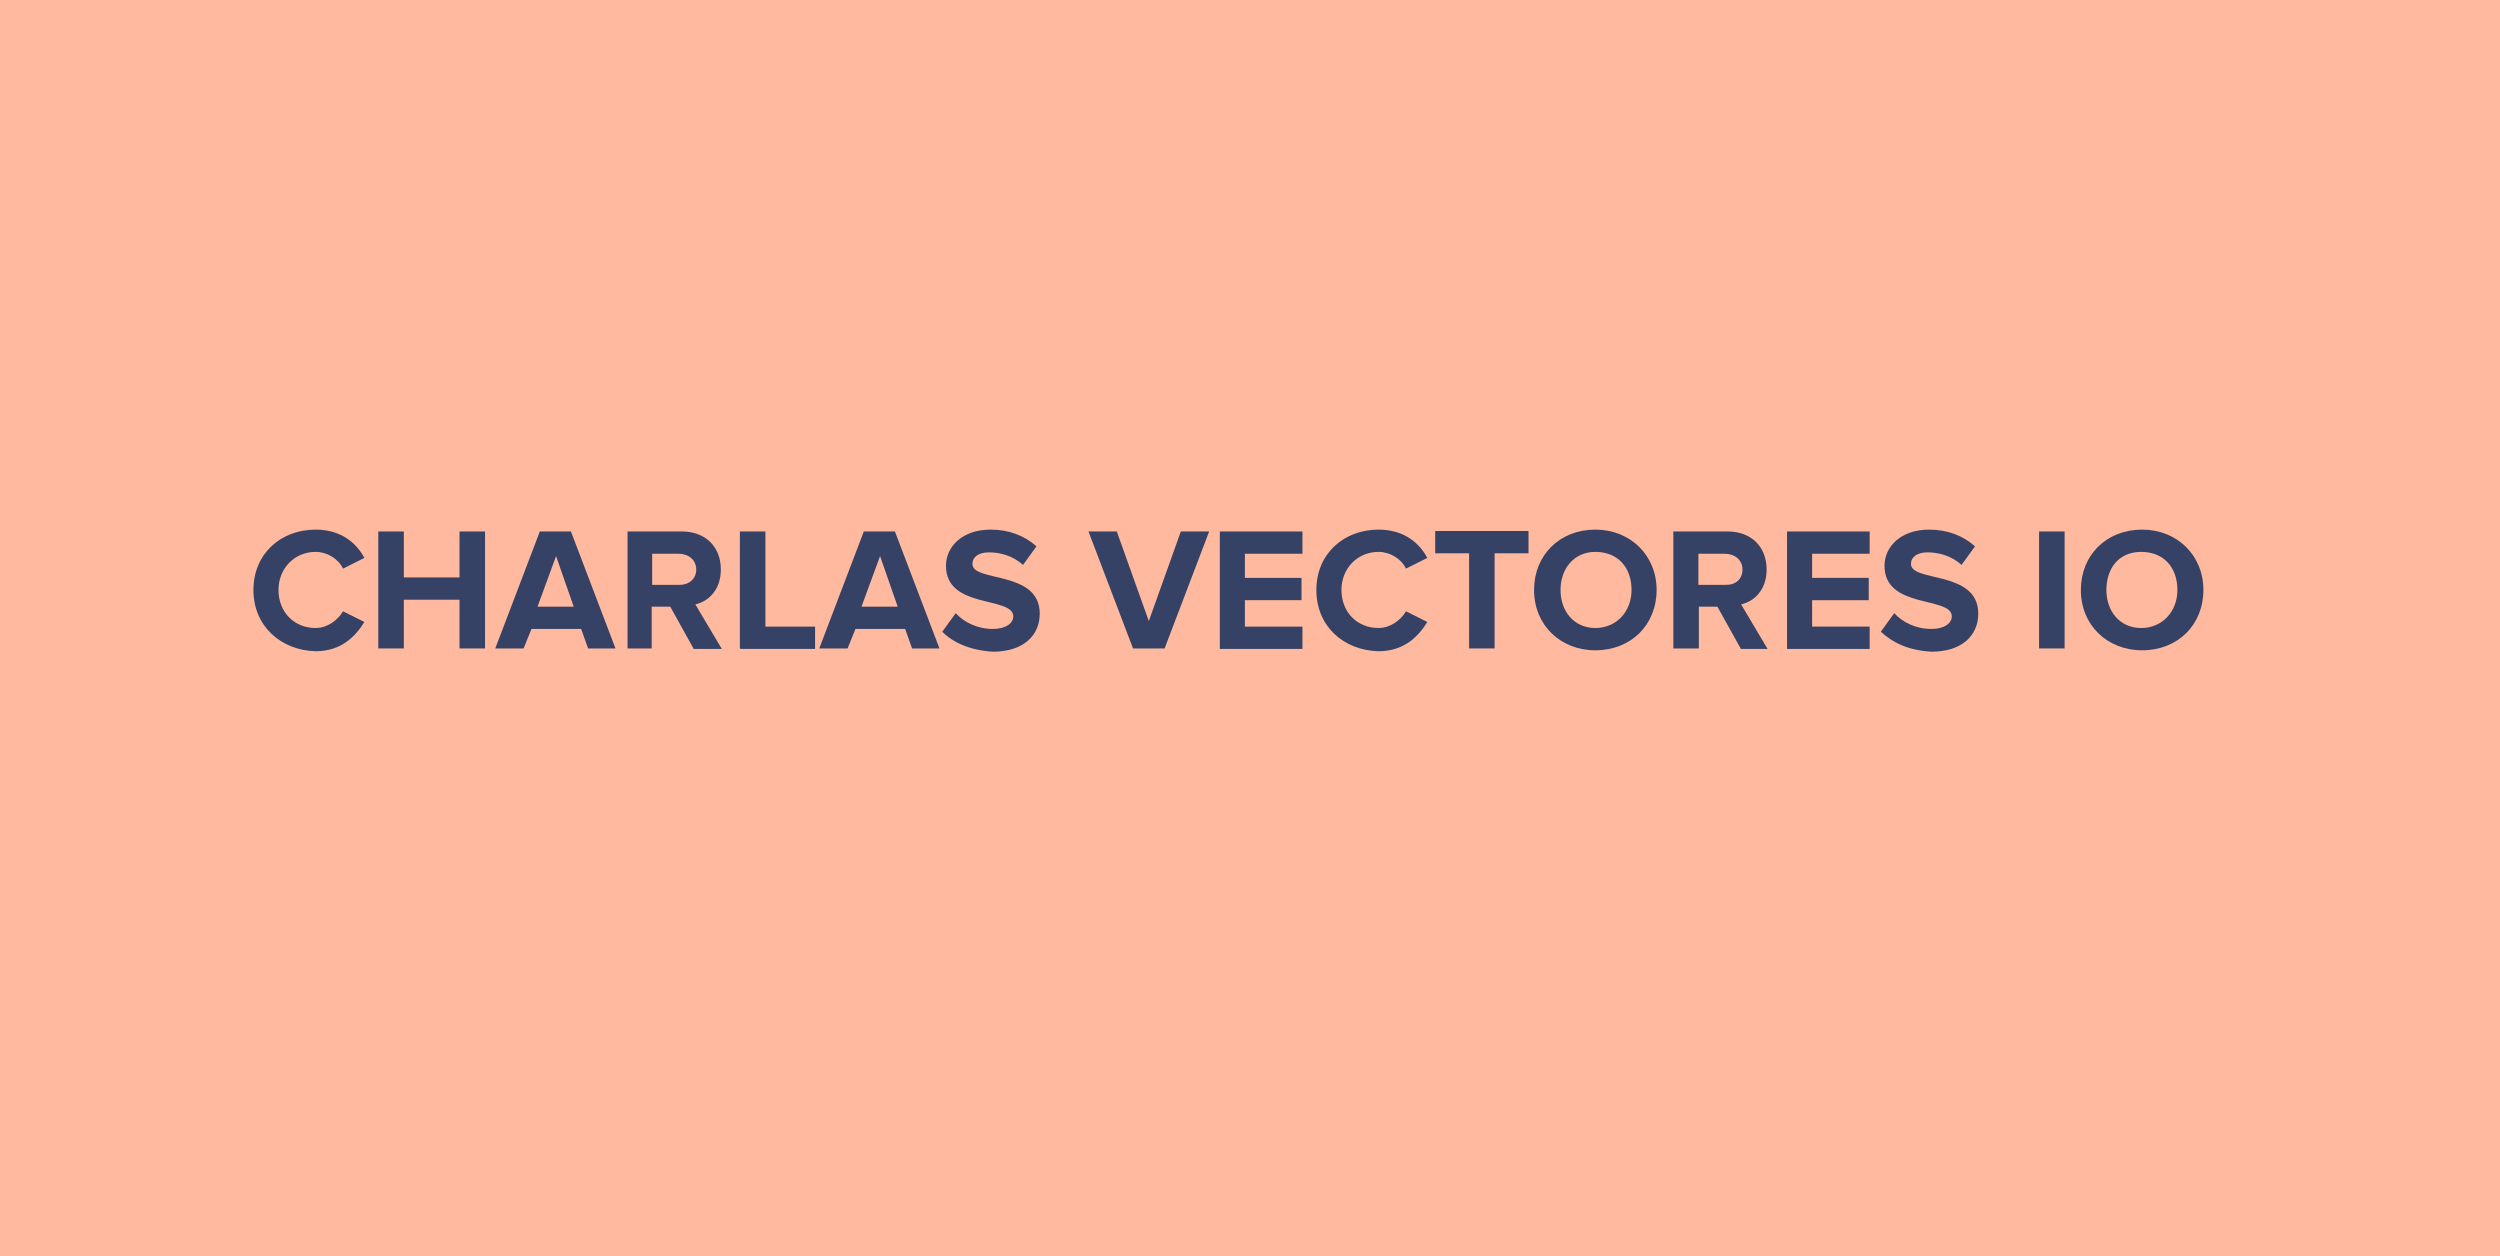 <svg xmlns="http://www.w3.org/2000/svg" xmlns:xlink="http://www.w3.org/1999/xlink" width="538.6px" height="270.6px" viewBox="0 0 538.6 270.6">
	<rect y="0" fill="#FEB99E" width="538.6" height="270.6"/>
	<path fill="#354265" d="M54.6,127.1c0-7.8,5.9-13,13.4-13c5.5,0,8.8,2.9,10.5,6.1l-4.6,2.3c-1-2.1-3.4-3.6-5.9-3.6 c-4.6,0-8,3.6-8,8.2c0,4.8,3.4,8.2,8,8.2c2.5,0,4.8-1.7,5.9-3.6l4.6,2.3c-1.9,3.1-5,6.3-10.5,6.3C60.5,140.1,54.6,134.9,54.6,127.1z "/>
	<path fill="#354265" d="M99,139.7v-10.5h-12v10.5h-5.5v-25.2h5.5v9.9h12v-9.9h5.5v25.2H99z"/>
	<path fill="#354265" d="M126.7,139.7l-1.5-4.2h-10.7l-1.7,4.2h-6.1l9.6-25.2h6.7l9.6,25.2H126.7z M119.8,119.8l-4,10.9h7.8 L119.8,119.8z"/>
	<path fill="#354265" d="M149.4,139.7l-5-9h-4v9h-5.2v-25.2h11.7c5.2,0,8.4,3.4,8.4,8.2c0,4.4-2.7,6.9-5.5,7.5l5.7,9.6h-6.1V139.7z  M150,122.7c0-2.1-1.7-3.4-3.8-3.4h-5.7v6.7h5.7C148.3,126.1,150,124.8,150,122.7z"/>
	<path fill="#354265" d="M159.4,139.7v-25.2h5.5v20.5h10.7v4.8h-16.1V139.7z"/>
	<path fill="#354265" d="M196.5,139.7l-1.5-4.2h-10.7l-1.7,4.2h-6.1l9.6-25.2h6.7l9.6,25.2H196.5z M189.6,119.8l-4,10.9h7.8 L189.6,119.8z"/>
	<path fill="#354265" d="M203,136.1l2.9-4c1.7,1.9,4.6,3.4,8,3.4c2.9,0,4.4-1.3,4.4-2.7c0-4.4-14.5-1.5-14.5-10.9 c0-4.2,3.6-7.8,9.6-7.8c4,0,7.3,1.3,9.9,3.6l-2.9,4c-2.1-1.9-4.8-2.7-7.3-2.7c-2.3,0-3.6,1-3.6,2.5c0,4,14.5,1.3,14.5,10.7 c0,4.6-3.4,8.2-10.1,8.2C208.9,140.1,205.3,138.4,203,136.1z"/>
	<path fill="#354265" d="M244.1,139.7l-9.6-25.2h6.1l6.9,19.3l6.9-19.3h6.1l-9.6,25.2H244.1z"/>
	<path fill="#354265" d="M262.8,139.7v-25.2h17.8v4.8h-12.4v5.2h12.2v4.8h-12.2v5.7h12.4v4.8h-17.8V139.7z"/>
	<path fill="#354265" d="M283.6,127.1c0-7.8,5.9-13,13.4-13c5.5,0,8.8,2.9,10.5,6.1l-4.6,2.3c-1-2.1-3.4-3.6-5.9-3.6 c-4.6,0-8,3.6-8,8.2c0,4.8,3.4,8.2,8,8.2c2.5,0,4.8-1.7,5.9-3.6l4.6,2.3c-1.9,3.1-5,6.3-10.5,6.3 C289.4,140.1,283.6,134.9,283.6,127.1z"/>
	<path fill="#354265" d="M316.5,139.7v-20.5h-7.3v-4.8h20.1v4.8h-7.3v20.5H316.5z"/>
	<path fill="#354265" d="M330.5,127.1c0-7.5,5.5-13,13.2-13c7.5,0,13.2,5.5,13.2,13c0,7.5-5.5,13-13.2,13 C336.2,140.1,330.5,134.7,330.5,127.1z M351.5,127.1c0-4.8-2.9-8.2-7.8-8.2c-4.6,0-7.5,3.6-7.5,8.2s2.9,8.2,7.5,8.2 C348.3,135.3,351.5,131.7,351.5,127.1z"/>
	<path fill="#354265" d="M375,139.7l-5-9h-4v9h-5.5v-25.2h11.7c5.2,0,8.4,3.4,8.4,8.2c0,4.4-2.7,6.9-5.5,7.5l5.7,9.6H375V139.7z  M375.4,122.7c0-2.1-1.7-3.4-3.8-3.4h-5.7v6.7h5.7C373.9,126.1,375.4,124.8,375.4,122.7z"/>
	<path fill="#354265" d="M385,139.7v-25.2h17.8v4.8h-12.4v5.2h12.2v4.8h-12.2v5.7h12.4v4.8H385V139.7z"/>
	<path fill="#354265" d="M405.2,136.1l2.9-4c1.7,1.9,4.6,3.4,8,3.4c2.9,0,4.4-1.3,4.4-2.7c0-4.4-14.5-1.5-14.5-10.9 c0-4.2,3.6-7.8,9.6-7.8c4,0,7.3,1.3,9.9,3.6l-2.9,4c-2.1-1.9-4.8-2.7-7.3-2.7c-2.3,0-3.6,1-3.6,2.5c0,4,14.5,1.3,14.5,10.7 c0,4.6-3.4,8.2-10.1,8.2C411,140.1,407.7,138.4,405.2,136.1z"/>
	<path fill="#354265" d="M439.3,139.7v-25.2h5.5v25.2H439.3z"/>
	<path fill="#354265" d="M448.3,127.1c0-7.5,5.5-13,13.2-13c7.5,0,13.2,5.5,13.2,13c0,7.5-5.5,13-13.2,13 C454,140.1,448.3,134.7,448.3,127.1z M469.1,127.1c0-4.8-2.9-8.2-7.8-8.2s-7.5,3.6-7.5,8.2s2.9,8.2,7.5,8.2S469.1,131.7,469.1,127.1 z"/>
</svg>